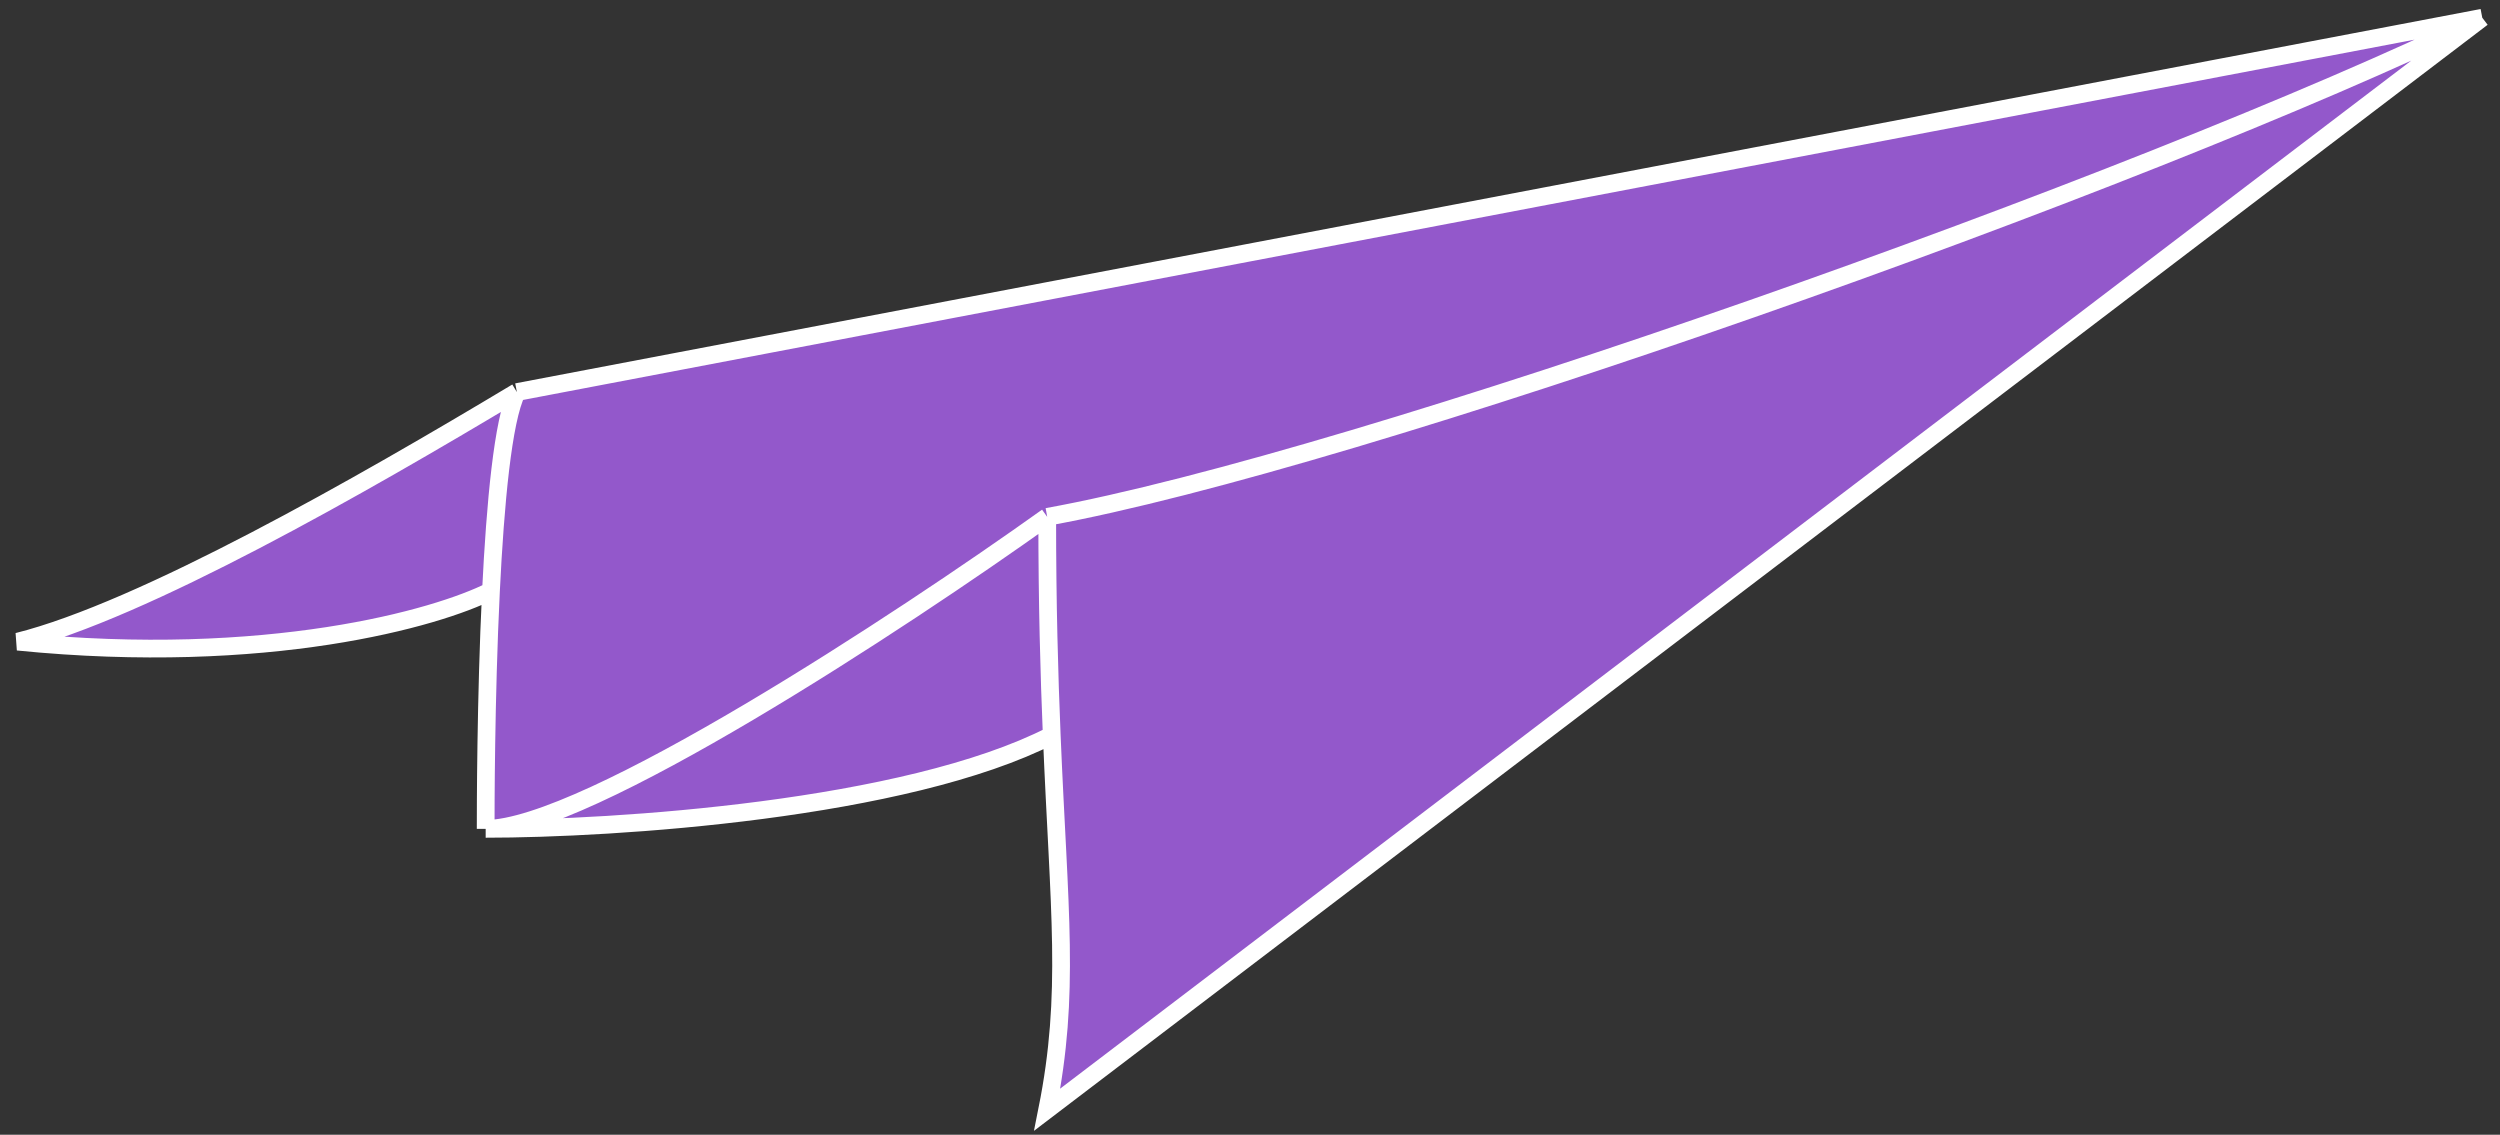 <svg width="141" height="64" viewBox="0 0 141 64" fill="none" xmlns="http://www.w3.org/2000/svg">
<rect x="0" y="0" width="141" height="64" fill="#333333" stroke="none"/>
<path d="M140 1L59.064 62.582C60.376 56.02 59.73 51.416 59.318 41.468C51.075 45.691 34.6 46.747 27.392 46.747C27.392 45.773 27.392 39.411 27.691 33.326C24.659 34.867 15.076 37.597 1 36.19C8.038 34.43 20.354 27.392 29.152 22.114L140 1Z" fill="#9358CB"/>
<path d="M140 1C120.646 10.384 76.5 26 59.063 29.152M140 1L59.064 62.582C60.376 56.02 59.73 51.416 59.318 41.468M140 1L29.152 22.114M59.063 29.152C50.852 35.017 33.023 46.747 27.392 46.747M59.063 29.152C59.063 34.07 59.177 38.079 59.318 41.468M29.152 22.114C28.366 23.686 27.931 28.415 27.691 33.326M29.152 22.114C20.354 27.392 8.038 34.43 1 36.19C15.076 37.597 24.659 34.867 27.691 33.326M27.392 46.747C27.392 45.773 27.392 39.411 27.691 33.326M27.392 46.747C34.6 46.747 51.075 45.691 59.318 41.468" stroke="white"/>
</svg>

